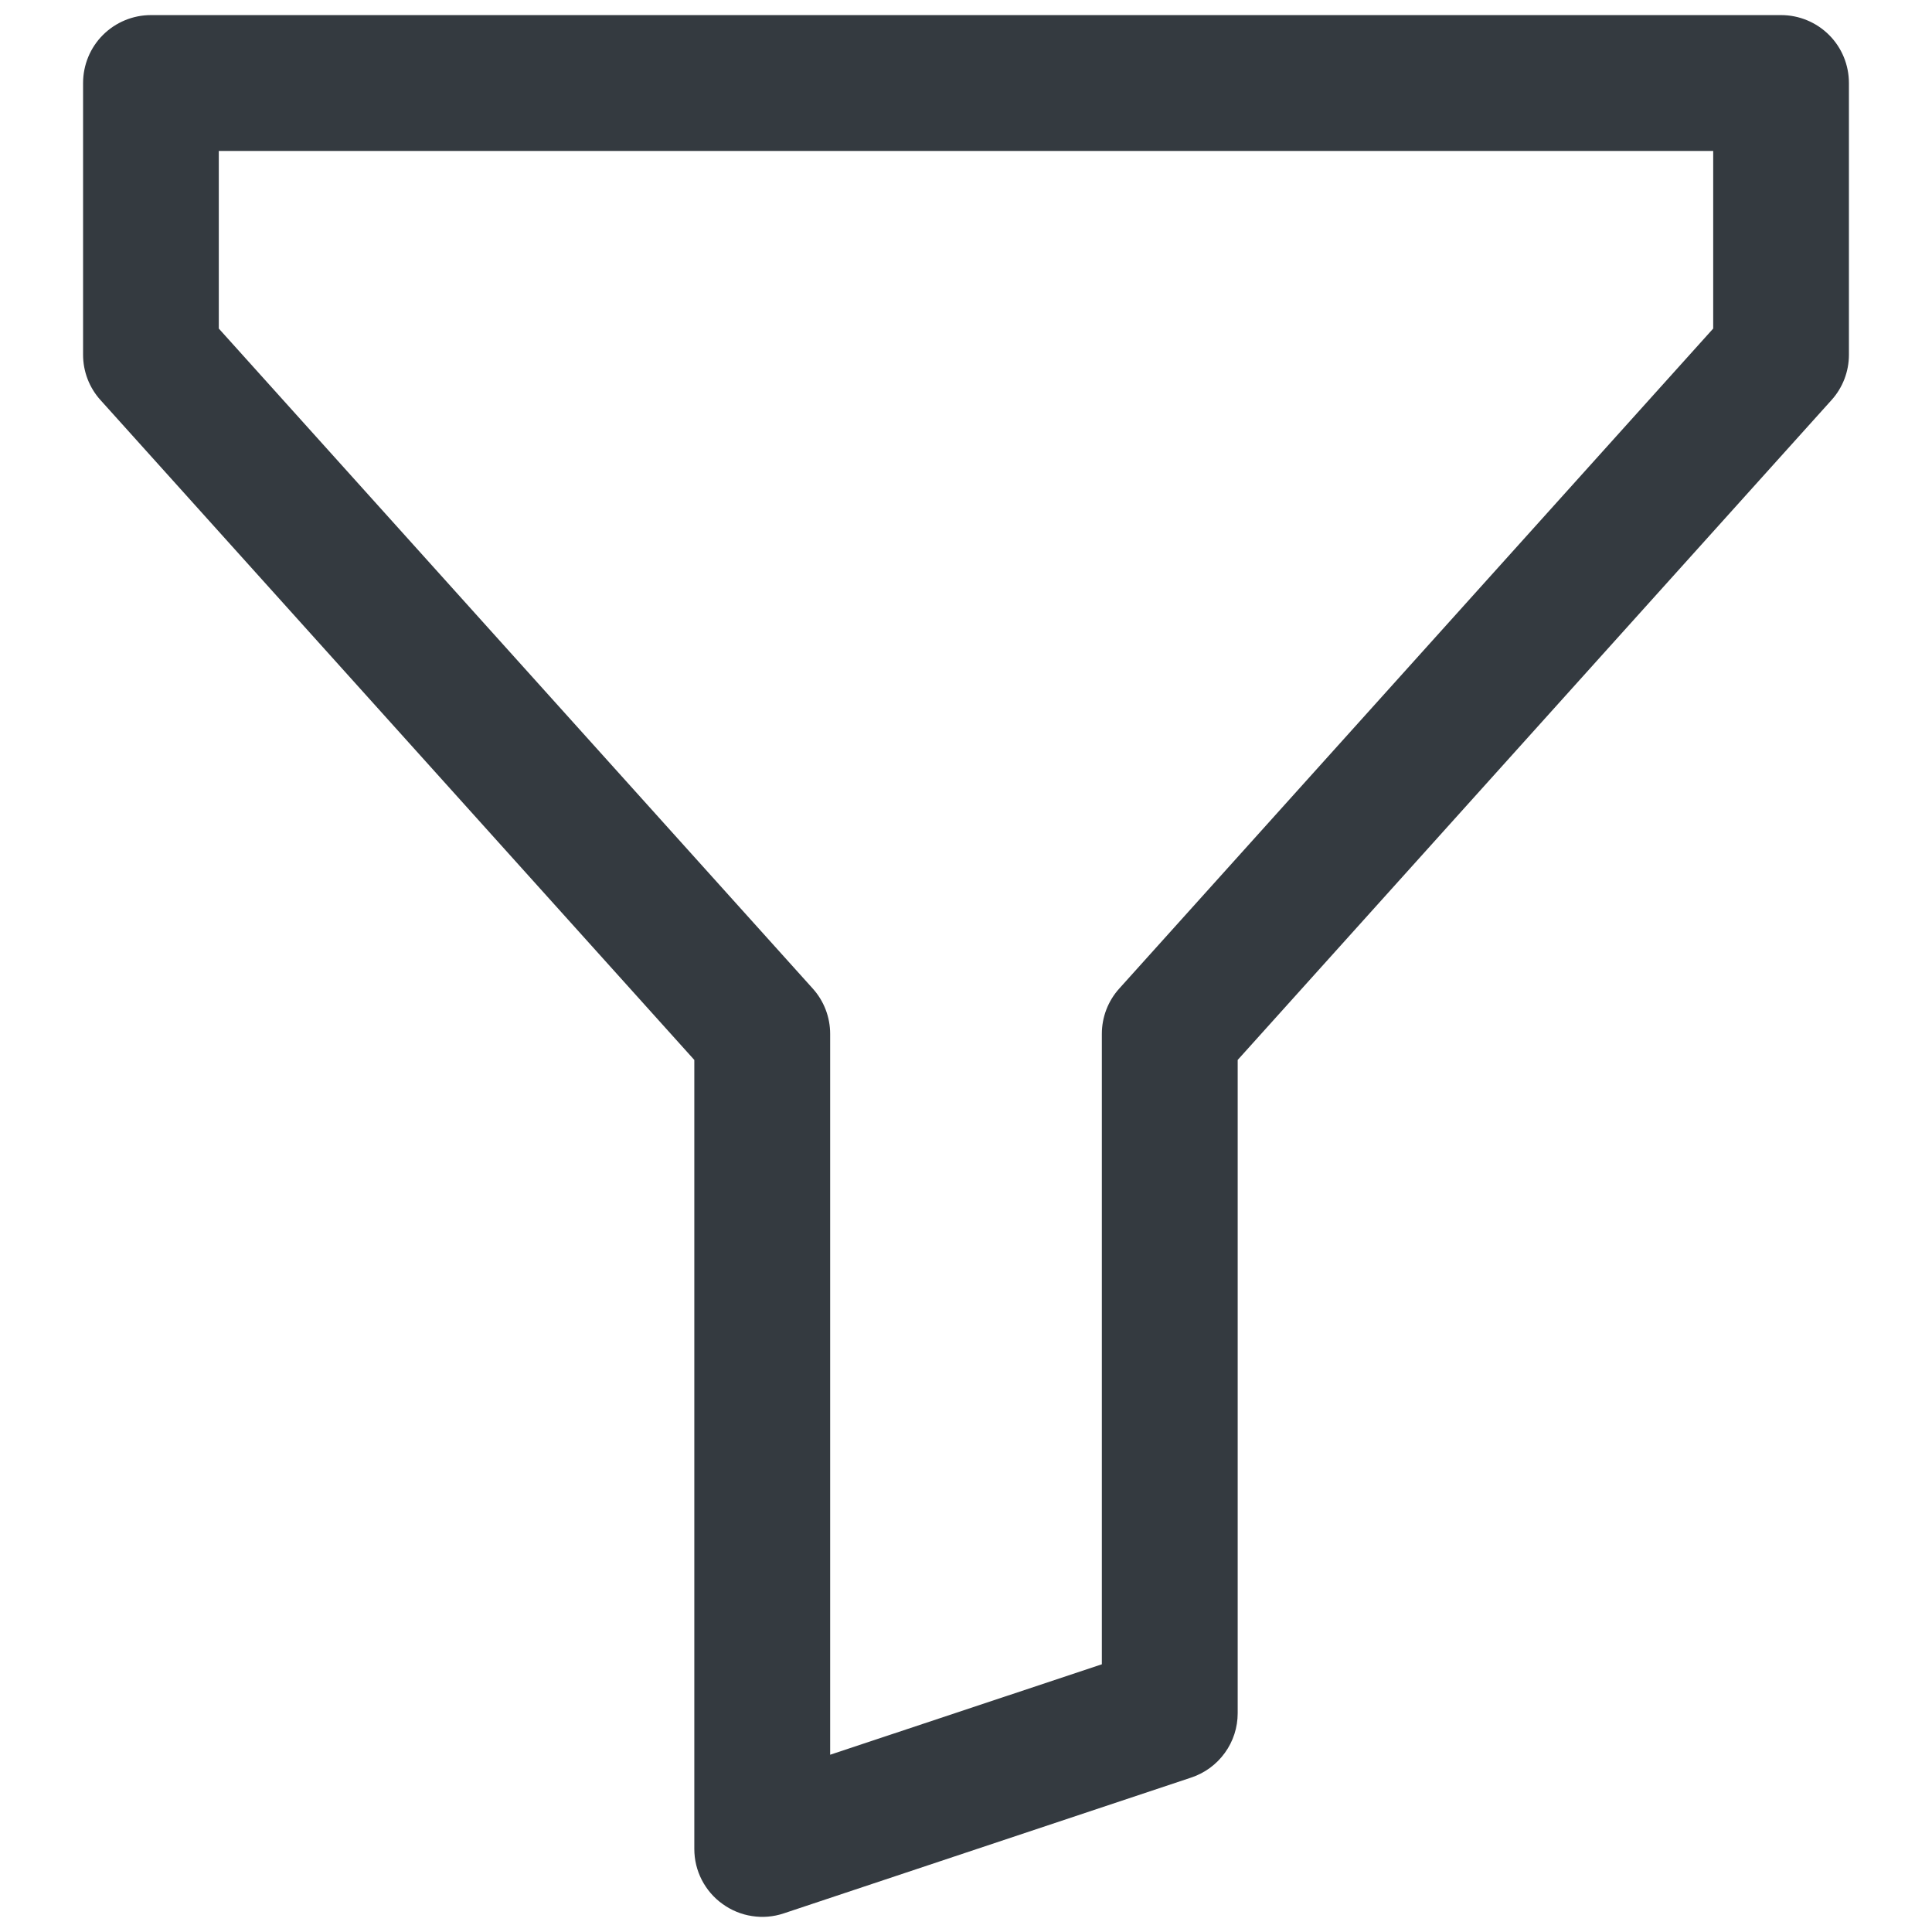 <svg width="16" height="16" viewBox="0 0 16 16" fill="none" xmlns="http://www.w3.org/2000/svg">
<path d="M0.688 0.688C0.688 0.538 0.747 0.395 0.852 0.29C0.958 0.184 1.101 0.125 1.25 0.125H14.75C14.899 0.125 15.042 0.184 15.148 0.29C15.253 0.395 15.312 0.538 15.312 0.688V2.938C15.312 3.076 15.261 3.21 15.168 3.313L10.25 8.778V14.188C10.25 14.306 10.213 14.421 10.144 14.516C10.075 14.612 9.977 14.684 9.865 14.721L6.49 15.846C6.406 15.874 6.316 15.882 6.228 15.868C6.14 15.855 6.056 15.82 5.984 15.768C5.911 15.716 5.853 15.648 5.812 15.569C5.771 15.489 5.75 15.402 5.75 15.312V8.778L0.832 3.313C0.739 3.21 0.688 3.076 0.688 2.938V0.688ZM1.812 1.25V2.721L6.731 8.187C6.824 8.29 6.875 8.424 6.875 8.562V14.532L9.125 13.783V8.562C9.125 8.424 9.176 8.29 9.269 8.187L14.188 2.721V1.25H1.812Z" fill="#343A40"/>
</svg>
